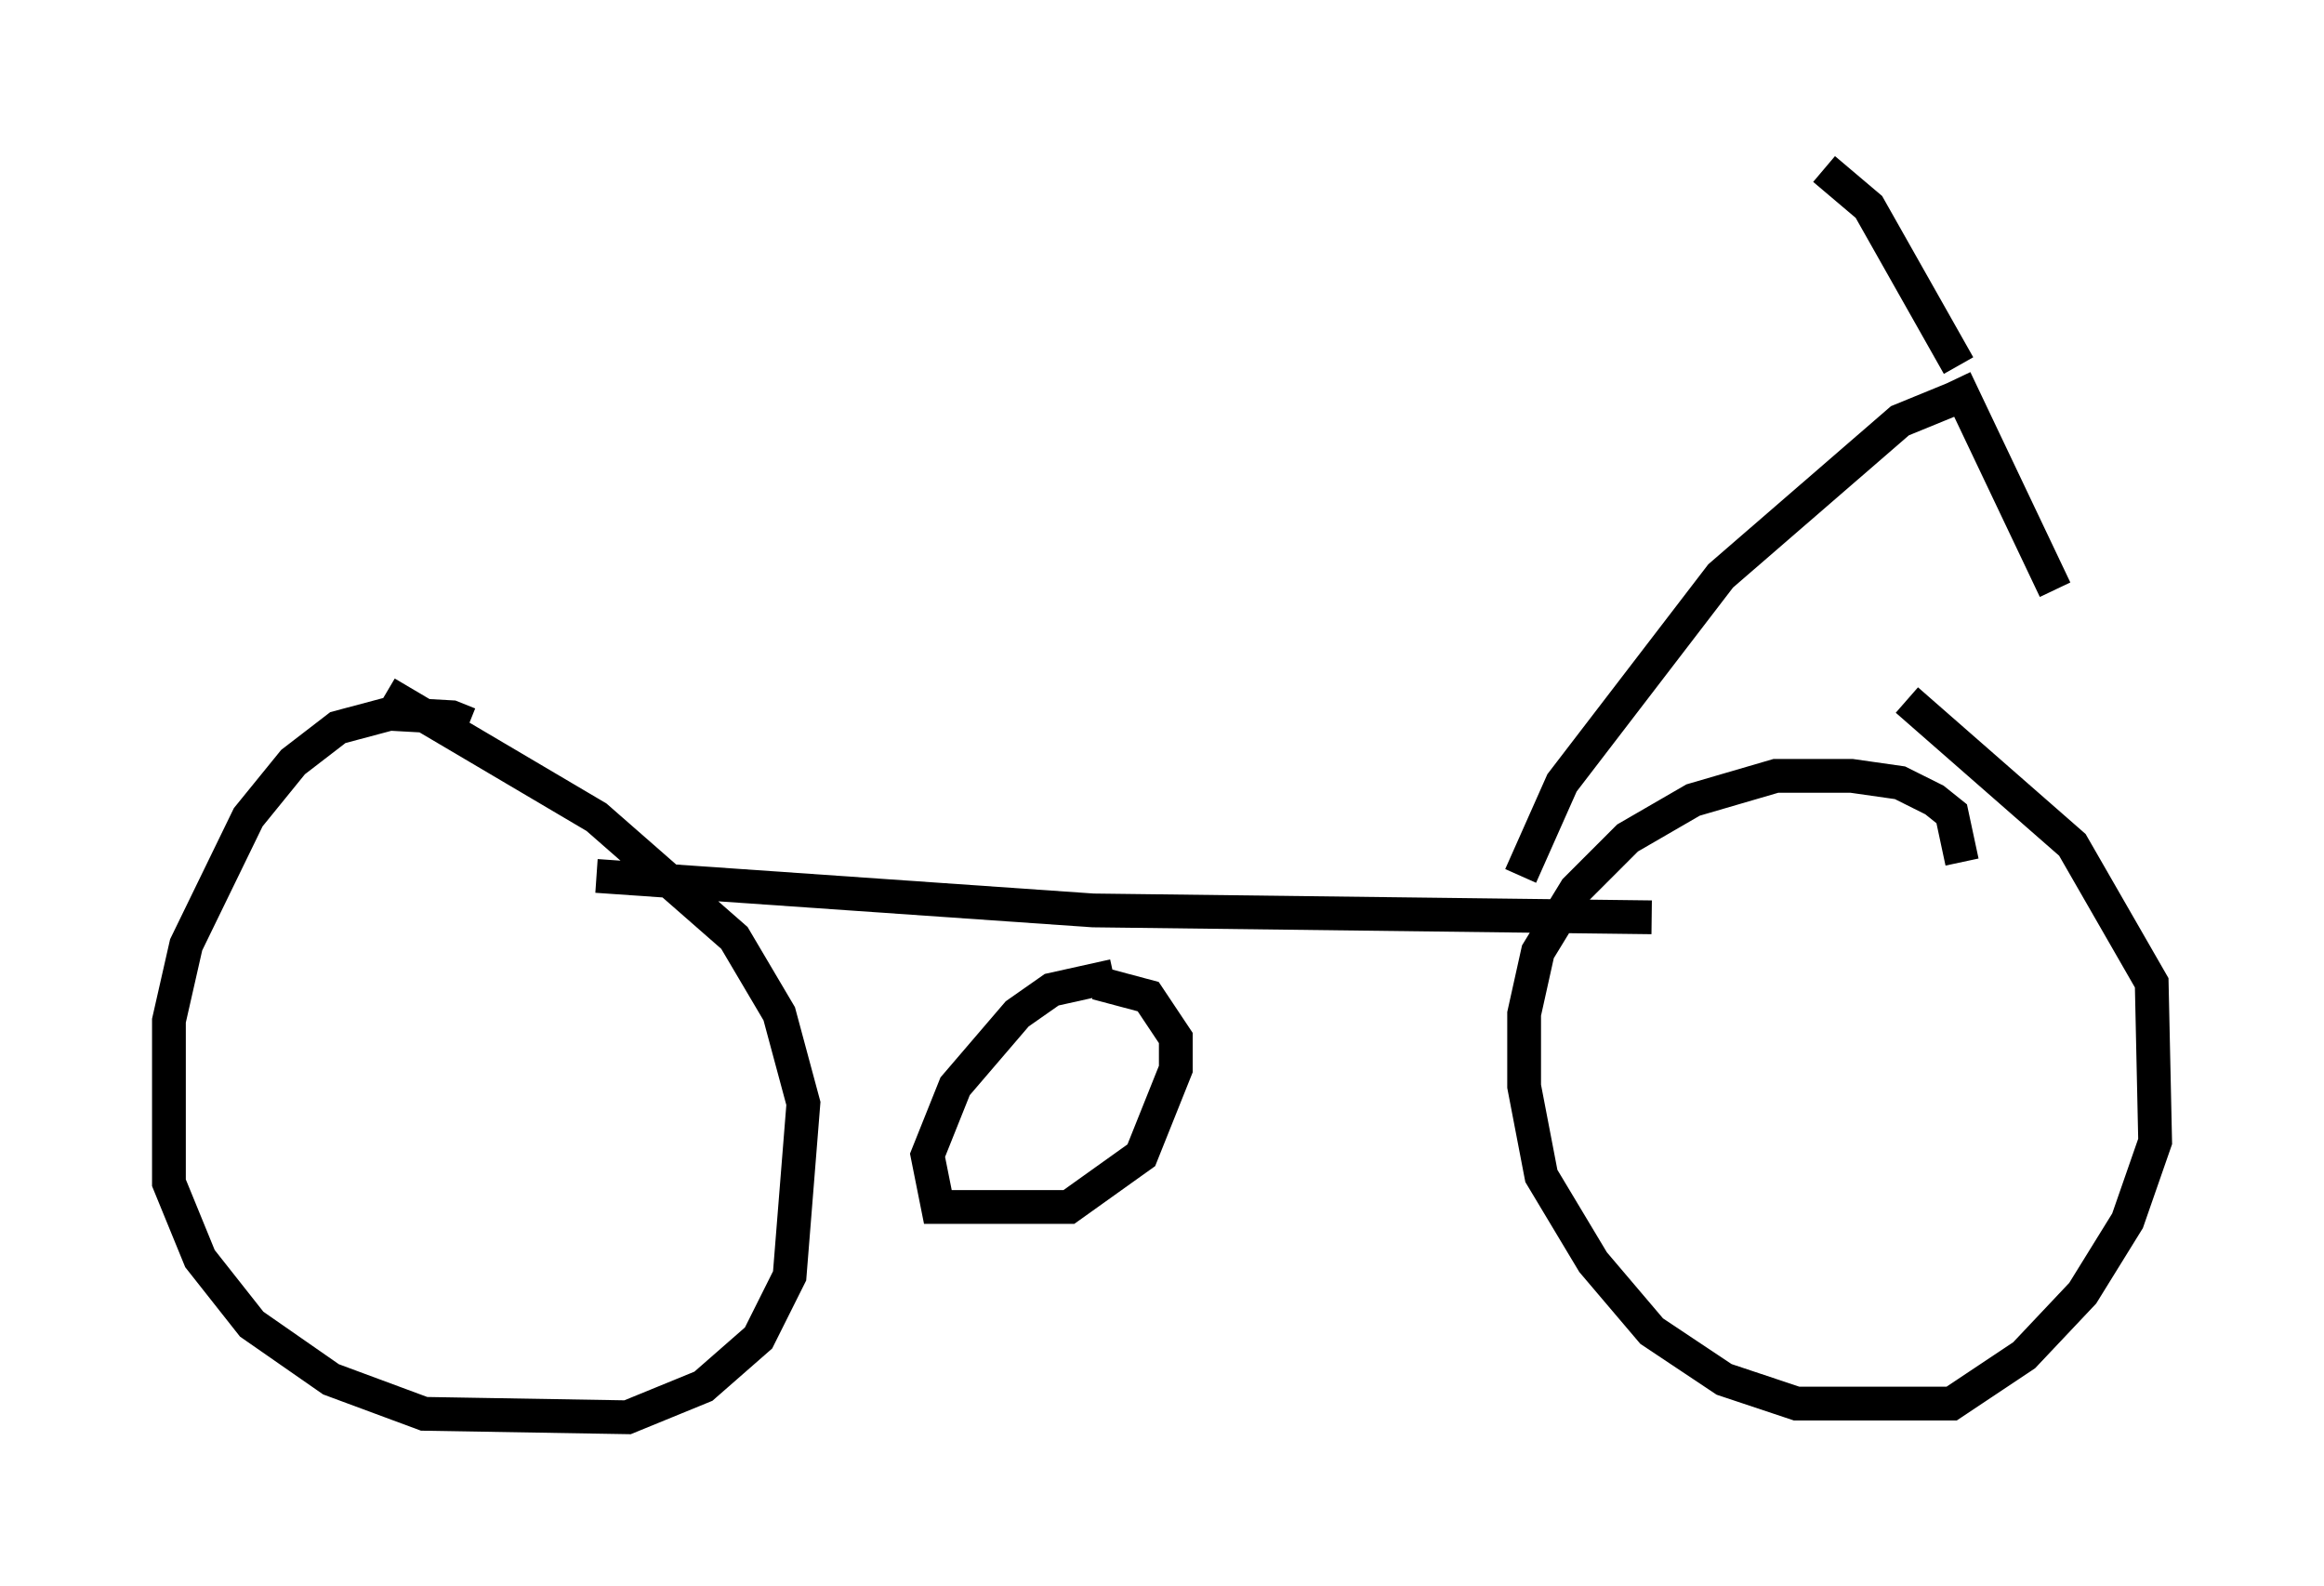 <?xml version="1.0" encoding="utf-8" ?>
<svg baseProfile="full" height="46.955" version="1.1" width="68.801" xmlns="http://www.w3.org/2000/svg" xmlns:ev="http://www.w3.org/2001/xml-events" xmlns:xlink="http://www.w3.org/1999/xlink"><defs /><rect fill="white" height="46.955" width="68.801" x="0" y="0" /><path d="M14.188, 22.763 m-0.306, -1.327 l-0.51, -0.204 -1.838, -0.102 l-1.531, 0.408 -1.327, 1.021 l-1.327, 1.633 -1.838, 3.777 l-0.51, 2.246 0.0, 4.798 l0.919, 2.246 1.531, 1.94 l2.348, 1.633 2.756, 1.021 l6.023, 0.102 2.246, -0.919 l1.633, -1.429 0.919, -1.838 l0.408, -5.104 -0.715, -2.654 l-1.327, -2.246 -4.083, -3.573 l-6.227, -3.675 m46.653, 5.002 l-0.306, -1.429 -0.51, -0.408 l-1.021, -0.51 -1.429, -0.204 l-2.246, 0.0 -2.45, 0.715 l-1.94, 1.123 -1.531, 1.531 l-1.123, 1.838 -0.408, 1.838 l0.0, 2.144 0.51, 2.654 l1.531, 2.552 1.735, 2.042 l2.144, 1.429 2.144, 0.715 l4.594, 0.0 2.144, -1.429 l1.735, -1.838 1.327, -2.144 l0.817, -2.348 -0.102, -4.696 l-2.348, -4.083 -4.9, -4.288 m-23.479, 8.167 l-1.838, 0.408 -1.021, 0.715 l-1.838, 2.144 -0.817, 2.042 l0.306, 1.531 3.879, 0.0 l2.144, -1.531 1.021, -2.552 l0.0, -0.919 -0.817, -1.225 l-1.531, -0.408 m-14.802, -3.165 l14.7, 1.021 16.538, 0.204 m-3.879, -1.225 l1.225, -2.756 4.696, -6.125 l5.308, -4.594 2.246, -0.919 m-4.492, -6.533 l1.327, 1.123 2.654, 4.696 m-0.102, 0.408 l2.96, 6.227 " fill="none" stroke="black" stroke-width="1" /></svg>